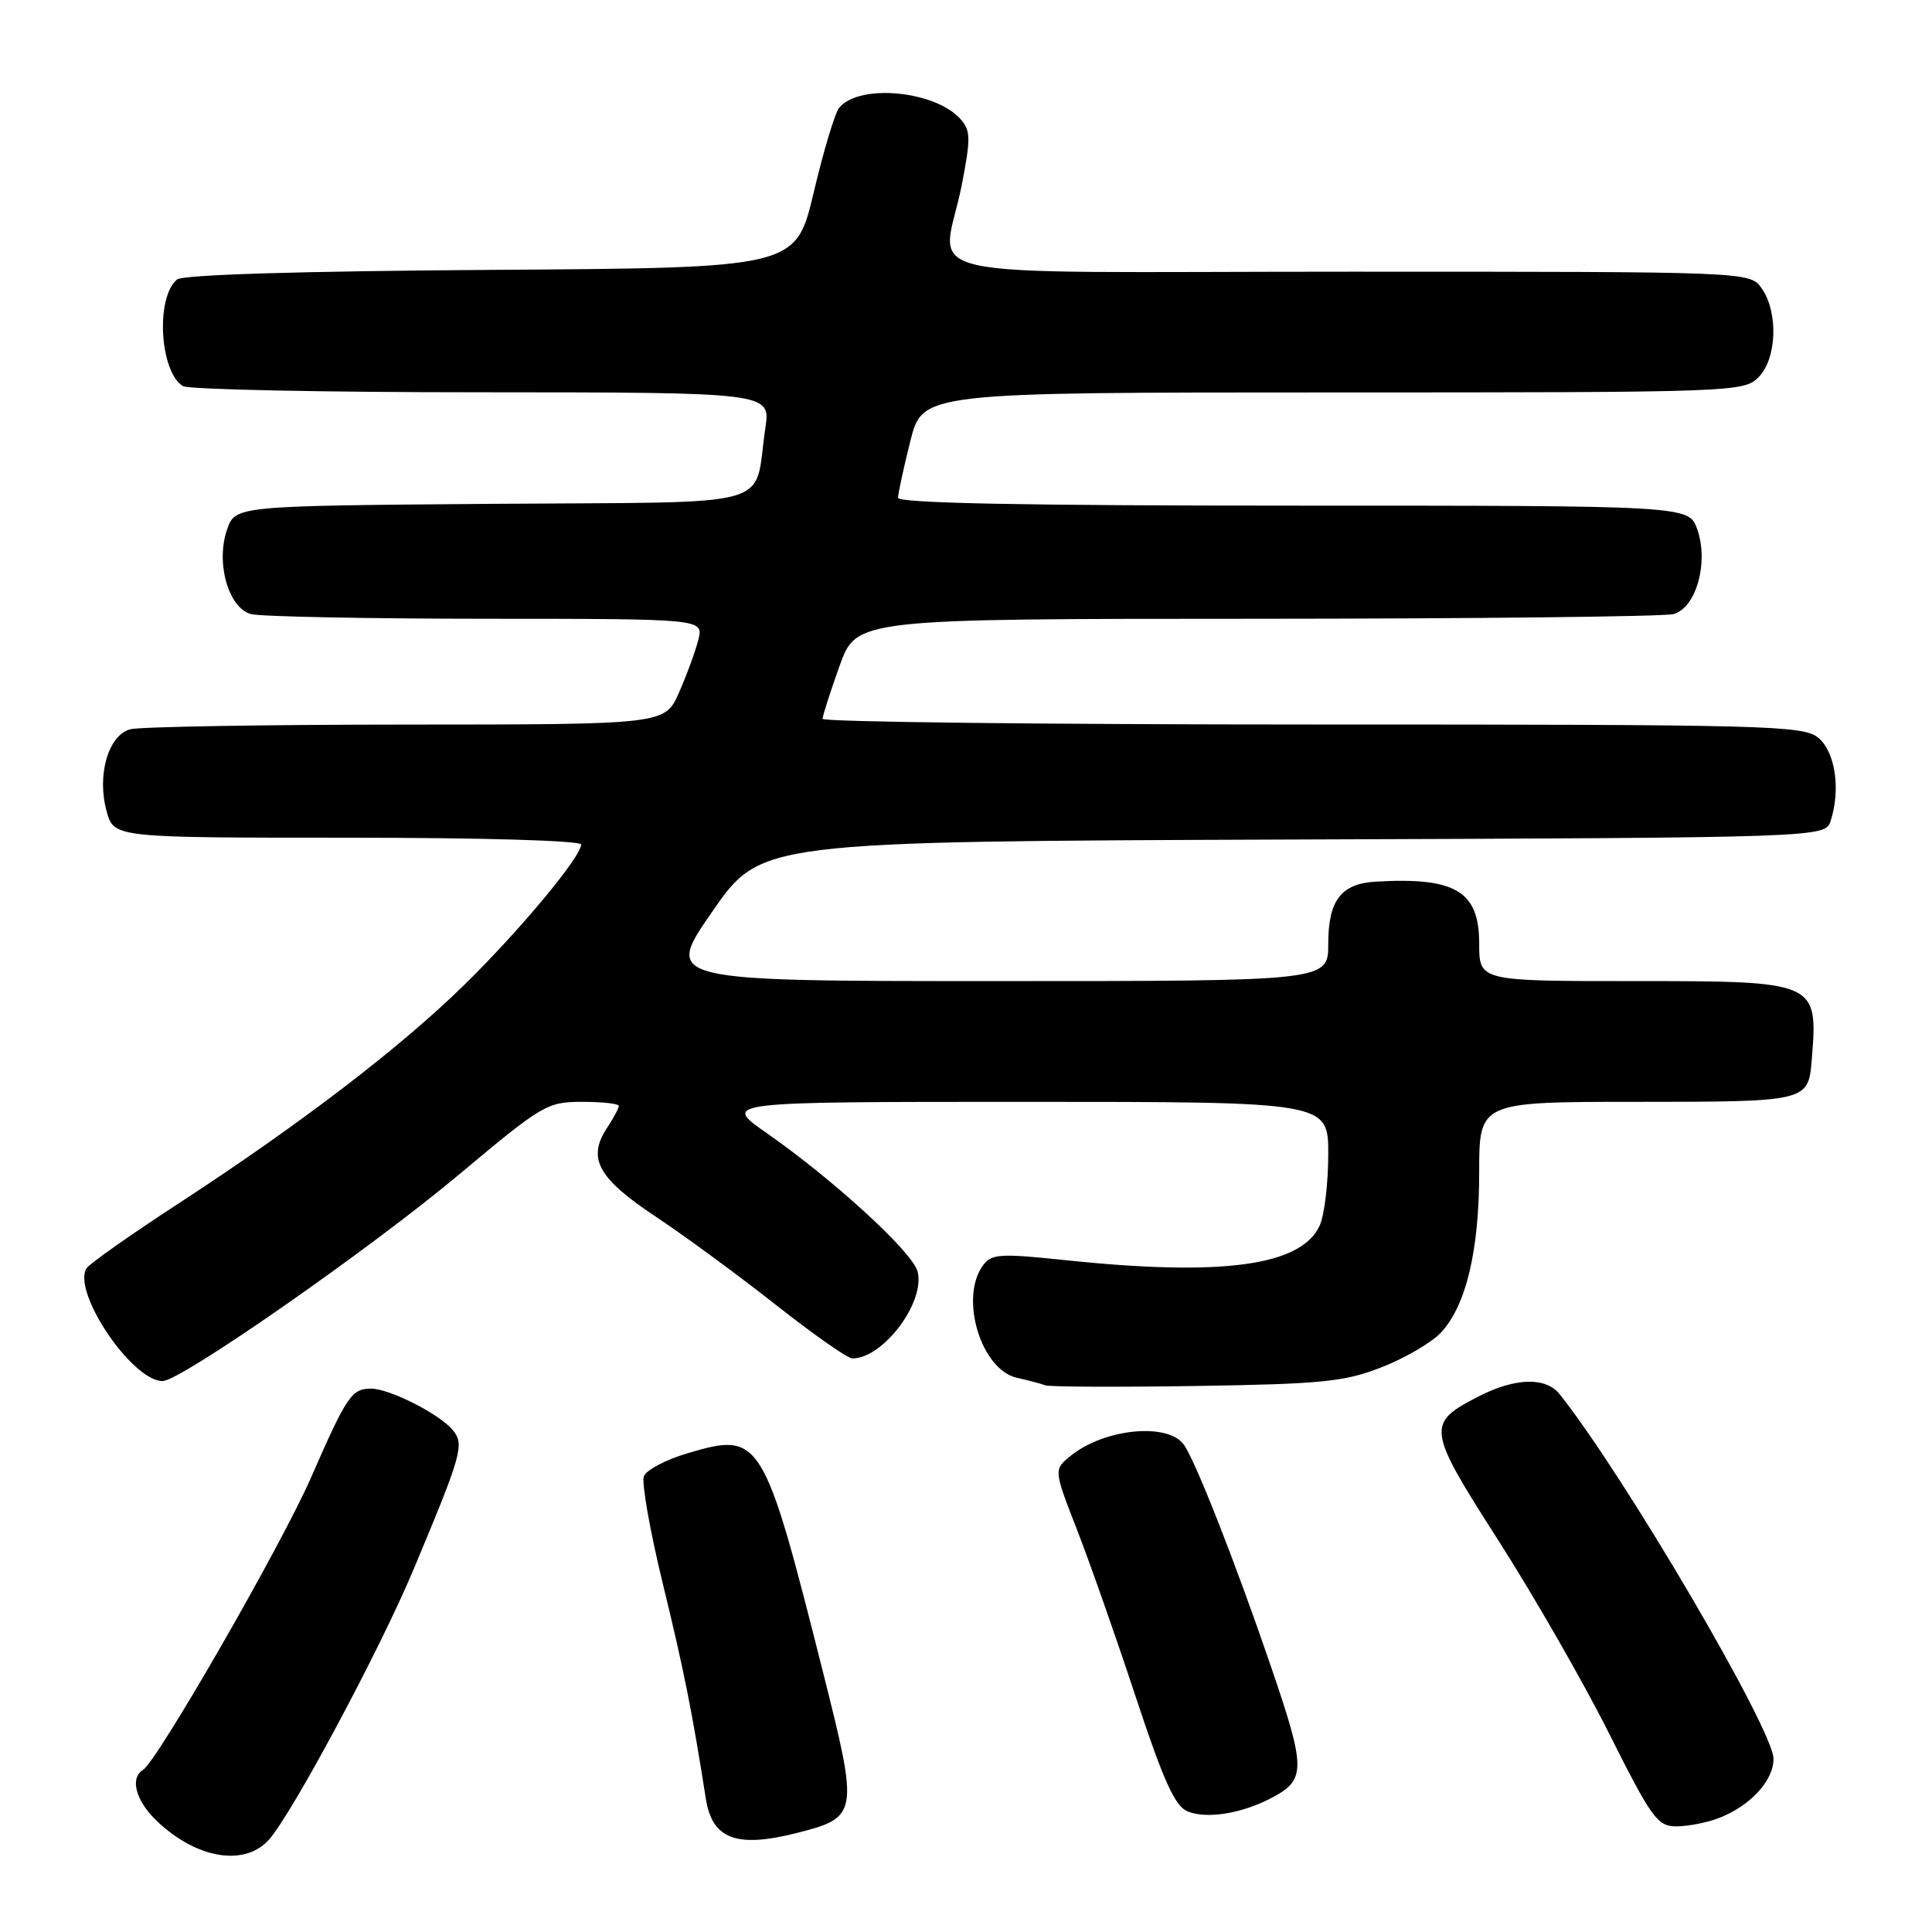 <?xml version="1.0" encoding="UTF-8" standalone="no"?>
<!DOCTYPE svg PUBLIC "-//W3C//DTD SVG 1.1//EN" "http://www.w3.org/Graphics/SVG/1.1/DTD/svg11.dtd" >
<svg xmlns="http://www.w3.org/2000/svg" xmlns:xlink="http://www.w3.org/1999/xlink" version="1.1" viewBox="0 0 256 256">
 <g >
 <path fill="currentColor"
d=" M 35.65 243.75 C 38.74 240.27 50.35 218.58 54.78 208.00 C 61.22 192.63 61.57 191.39 59.99 189.49 C 58.22 187.35 51.61 184.00 49.16 184.00 C 46.60 184.00 45.95 184.96 41.22 195.77 C 37.32 204.70 20.84 233.37 18.93 234.54 C 17.18 235.62 18.00 238.62 20.75 241.26 C 26.03 246.31 32.43 247.38 35.65 243.75 Z  M 105.50 242.90 C 113.73 240.82 113.80 240.42 109.11 221.80 C 101.16 190.26 100.80 189.68 91.09 192.57 C 88.23 193.41 85.63 194.79 85.31 195.62 C 85.00 196.45 86.12 202.84 87.82 209.82 C 90.62 221.31 91.72 226.81 93.52 238.30 C 94.36 243.68 97.54 244.90 105.50 242.90 Z  M 227.68 240.93 C 231.88 239.34 235.00 235.98 235.00 233.05 C 235.00 229.22 215.22 195.49 206.67 184.75 C 204.83 182.44 200.83 182.54 195.99 185.00 C 188.94 188.60 189.03 189.26 198.57 204.16 C 203.26 211.50 209.87 223.01 213.24 229.75 C 218.86 240.95 219.62 242.00 222.13 242.00 C 223.64 242.00 226.14 241.52 227.68 240.93 Z  M 168.20 238.38 C 173.12 235.86 173.13 234.63 168.32 220.56 C 163.57 206.69 158.27 193.25 156.82 191.36 C 154.59 188.47 146.29 189.33 141.89 192.89 C 139.61 194.73 139.61 194.73 142.68 202.62 C 144.37 206.95 147.88 216.94 150.48 224.82 C 154.17 235.98 155.69 239.34 157.36 240.02 C 159.84 241.03 164.33 240.35 168.20 238.38 Z  M 183.09 181.16 C 186.16 179.96 189.67 177.91 190.90 176.61 C 194.26 173.03 196.00 165.77 196.00 155.34 C 196.00 146.00 196.00 146.00 216.88 146.00 C 239.46 146.00 239.61 145.96 240.06 140.50 C 240.91 130.01 240.88 130.00 216.43 130.00 C 196.00 130.00 196.00 130.00 196.00 125.02 C 196.00 118.09 192.87 116.21 182.32 116.82 C 177.70 117.08 176.00 119.30 176.00 125.07 C 176.00 130.00 176.00 130.00 131.99 130.00 C 87.99 130.00 87.99 130.00 94.41 120.75 C 100.83 111.50 100.83 111.50 171.35 111.24 C 241.87 110.99 241.87 110.99 242.58 108.74 C 243.92 104.56 243.17 99.59 240.92 97.75 C 238.93 96.12 234.21 96.00 173.89 96.00 C 138.20 96.00 109.00 95.66 109.00 95.25 C 109.00 94.84 110.01 91.69 111.24 88.25 C 113.48 82.00 113.48 82.00 166.49 81.99 C 195.65 81.98 220.51 81.70 221.74 81.37 C 224.74 80.57 226.44 74.55 224.90 70.15 C 223.80 67.00 223.80 67.00 171.40 67.00 C 135.65 67.00 119.00 66.67 119.00 65.96 C 119.00 65.38 119.73 62.01 120.62 58.46 C 122.24 52.00 122.24 52.00 176.62 52.00 C 229.67 52.00 231.05 51.95 233.00 50.00 C 235.44 47.56 235.67 41.41 233.44 38.22 C 231.89 36.00 231.89 36.00 178.94 36.00 C 118.21 36.00 124.90 37.49 127.44 24.50 C 128.64 18.35 128.62 17.29 127.28 15.79 C 123.91 12.00 113.85 11.05 111.19 14.28 C 110.64 14.95 109.12 20.00 107.82 25.50 C 105.45 35.50 105.45 35.50 65.06 35.76 C 39.71 35.93 24.22 36.40 23.46 37.03 C 20.61 39.40 21.14 49.20 24.23 51.16 C 24.93 51.61 42.74 51.98 63.81 51.98 C 102.12 52.00 102.12 52.00 101.41 56.73 C 99.78 67.60 103.87 66.47 65.27 66.76 C 31.19 67.03 31.19 67.03 30.09 70.16 C 28.56 74.55 30.26 80.57 33.26 81.37 C 34.49 81.70 48.49 81.98 64.36 81.99 C 93.22 82.00 93.22 82.00 92.54 84.75 C 92.16 86.26 91.01 89.41 89.98 91.75 C 88.11 96.00 88.11 96.00 53.81 96.01 C 34.94 96.02 18.49 96.30 17.27 96.63 C 14.34 97.41 12.81 102.72 14.13 107.50 C 15.09 111.00 15.09 111.00 46.05 111.00 C 63.98 111.00 77.00 111.38 77.00 111.91 C 77.00 113.53 68.85 123.32 61.52 130.50 C 53.04 138.81 39.87 148.89 23.82 159.36 C 17.39 163.55 11.83 167.46 11.46 168.06 C 9.53 171.19 17.50 183.00 21.54 183.00 C 23.94 183.00 49.03 165.52 60.91 155.56 C 71.88 146.37 72.50 146.00 77.16 146.00 C 79.82 146.00 82.00 146.24 82.00 146.54 C 82.00 146.83 81.28 148.18 80.39 149.53 C 77.79 153.50 79.27 156.16 86.90 161.22 C 90.73 163.76 97.90 169.03 102.83 172.92 C 107.77 176.81 112.31 180.00 112.94 180.00 C 117.02 180.00 122.61 172.57 121.59 168.50 C 120.95 165.94 110.55 156.40 101.58 150.13 C 95.67 146.00 95.67 146.00 135.83 146.00 C 176.00 146.00 176.00 146.00 176.00 152.95 C 176.00 156.78 175.49 161.03 174.86 162.40 C 172.43 167.75 161.90 169.17 141.00 166.96 C 132.48 166.07 131.37 166.14 130.25 167.67 C 127.10 171.98 129.99 181.52 134.77 182.57 C 136.27 182.90 137.95 183.35 138.50 183.56 C 139.05 183.77 148.05 183.81 158.50 183.65 C 175.23 183.39 178.17 183.09 183.09 181.16 Z "/>
</g>
</svg>